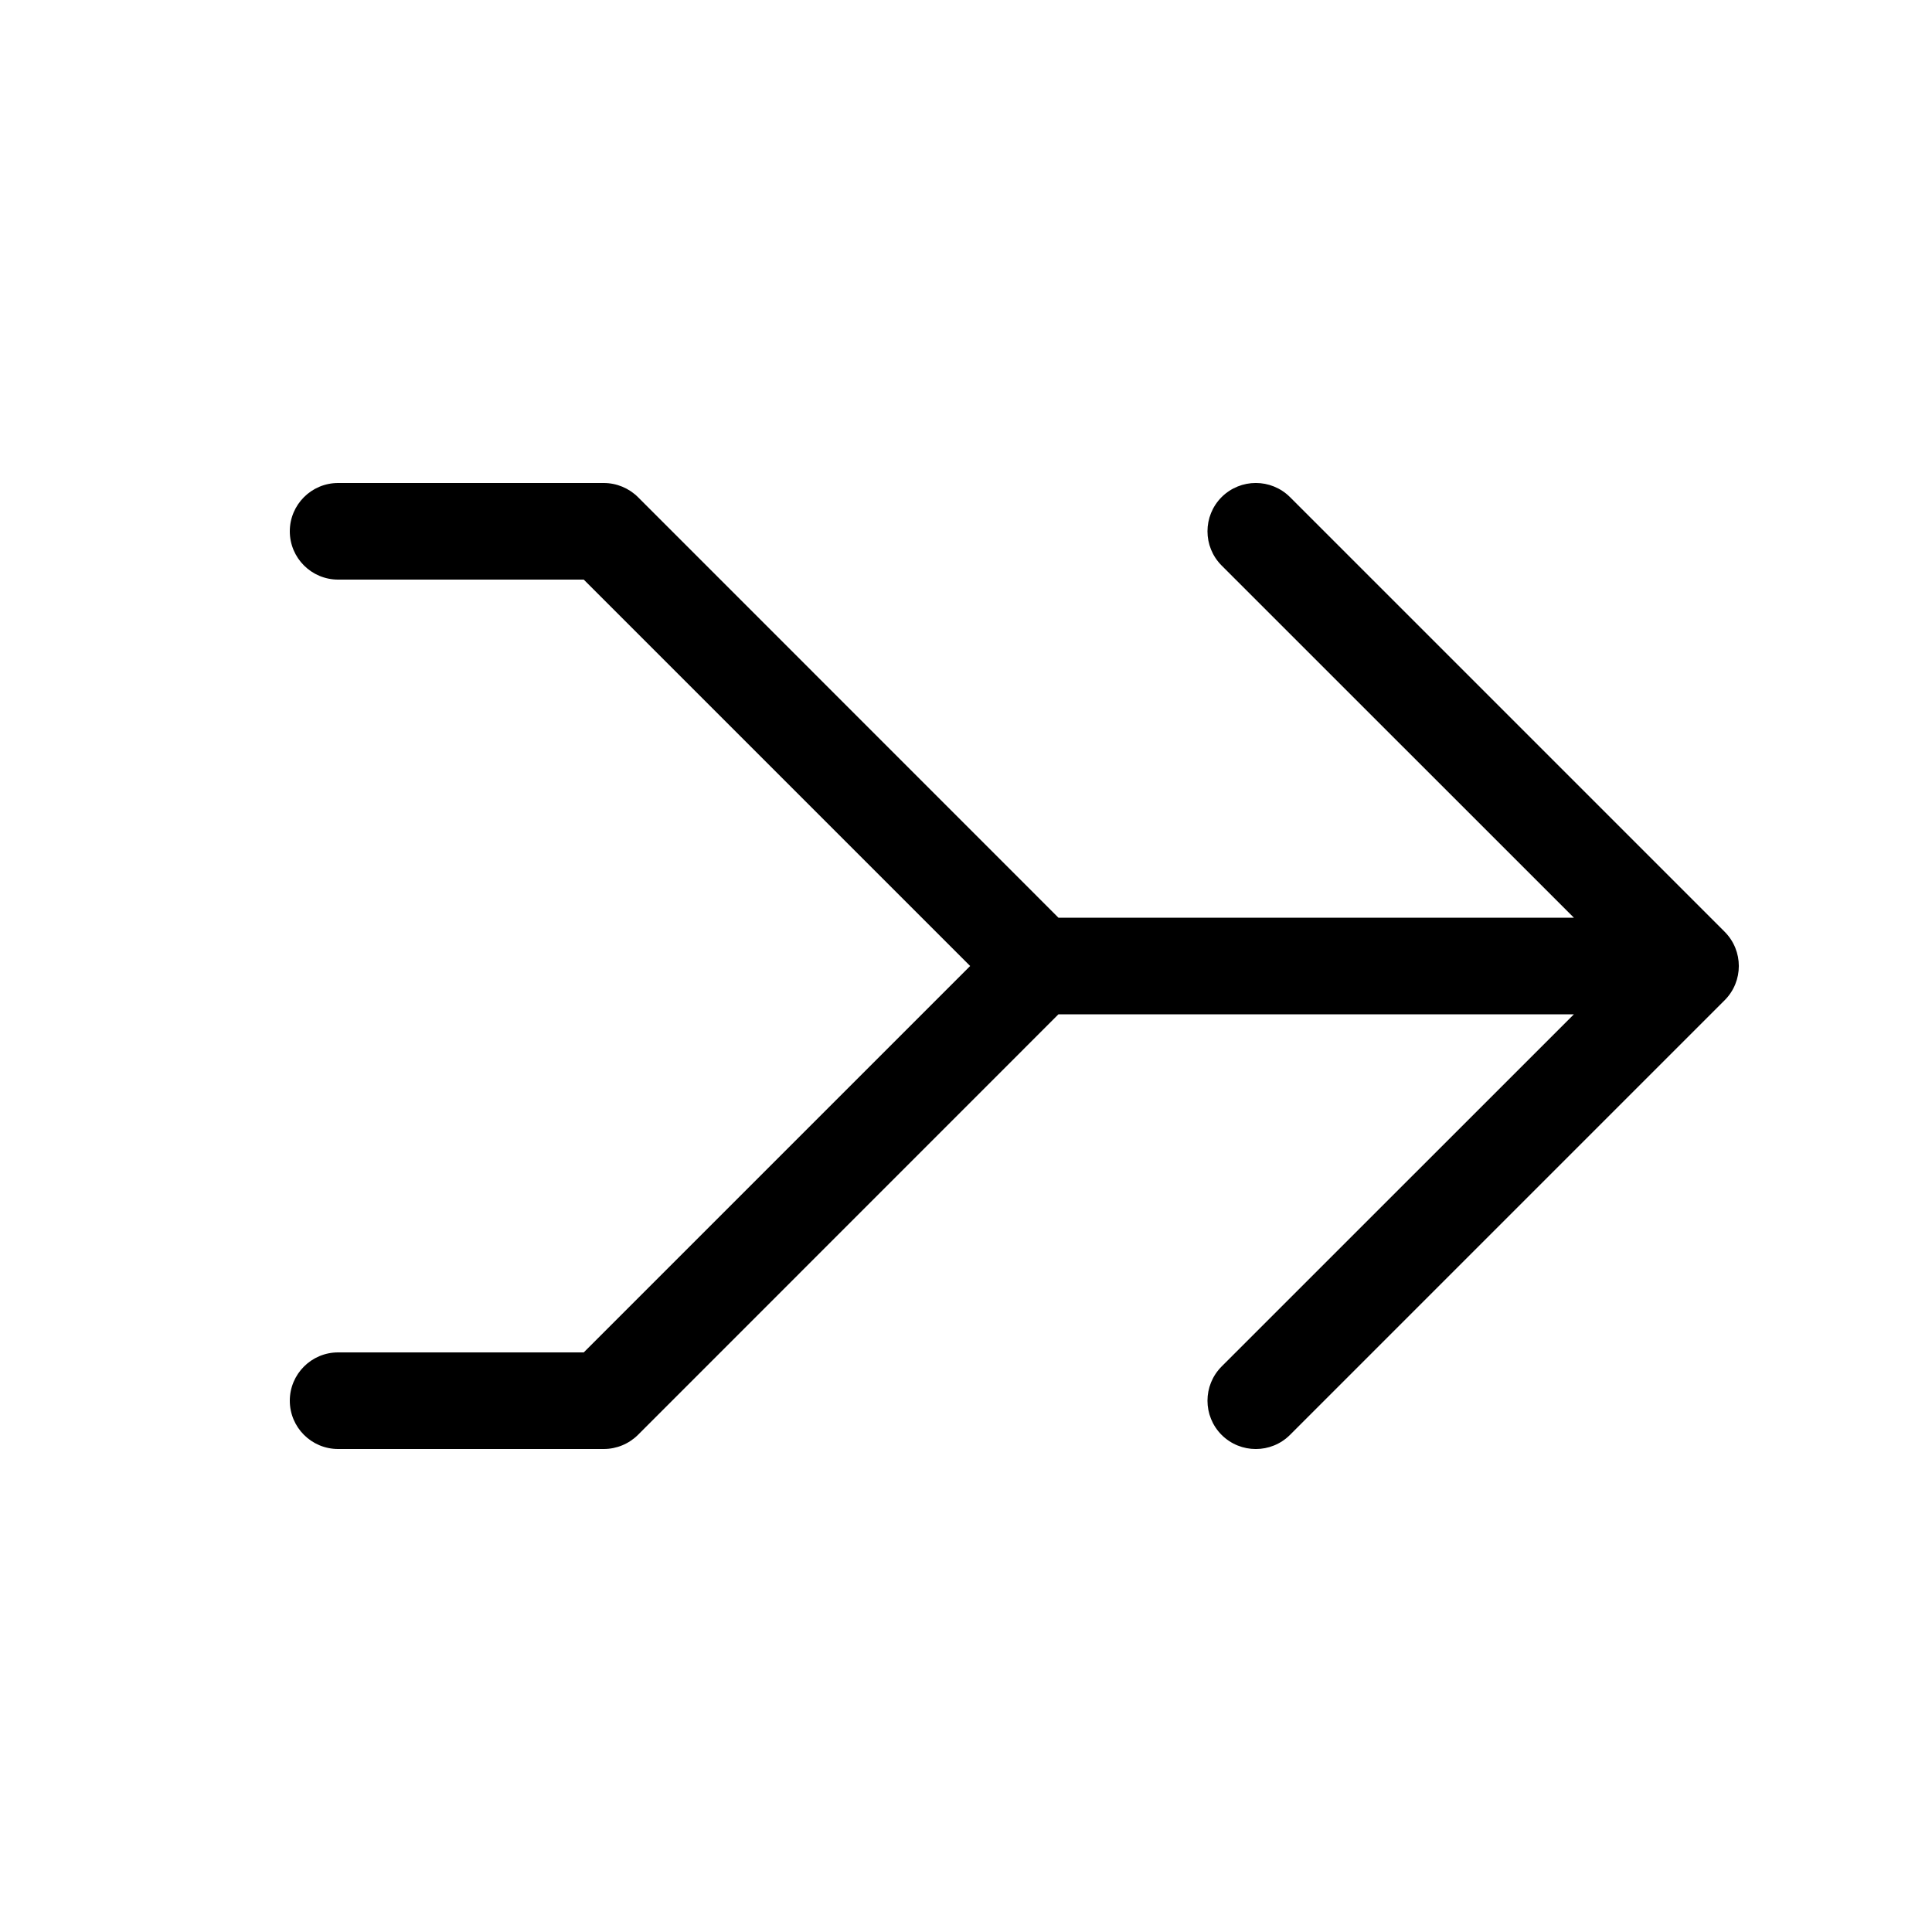 <svg xmlns="http://www.w3.org/2000/svg" viewBox="0 0 20 20" fill="none"><path d="M3.5 5C3.224 5 3 5.224 3 5.5C3 5.776 3.224 6 3.5 6H6.043L10.043 10L6.043 14H3.5C3.224 14 3 14.224 3 14.5C3 14.776 3.224 15 3.5 15H6.25C6.383 15 6.51 14.947 6.604 14.854L10.957 10.5H16.293L12.646 14.146C12.451 14.342 12.451 14.658 12.646 14.854C12.842 15.049 13.158 15.049 13.354 14.854L17.854 10.354C18.049 10.158 18.049 9.842 17.854 9.646L13.354 5.146C13.158 4.951 12.842 4.951 12.646 5.146C12.451 5.342 12.451 5.658 12.646 5.854L16.293 9.5H10.957L6.604 5.146C6.51 5.053 6.383 5 6.25 5H3.5Z" fill="currentColor"/></svg>